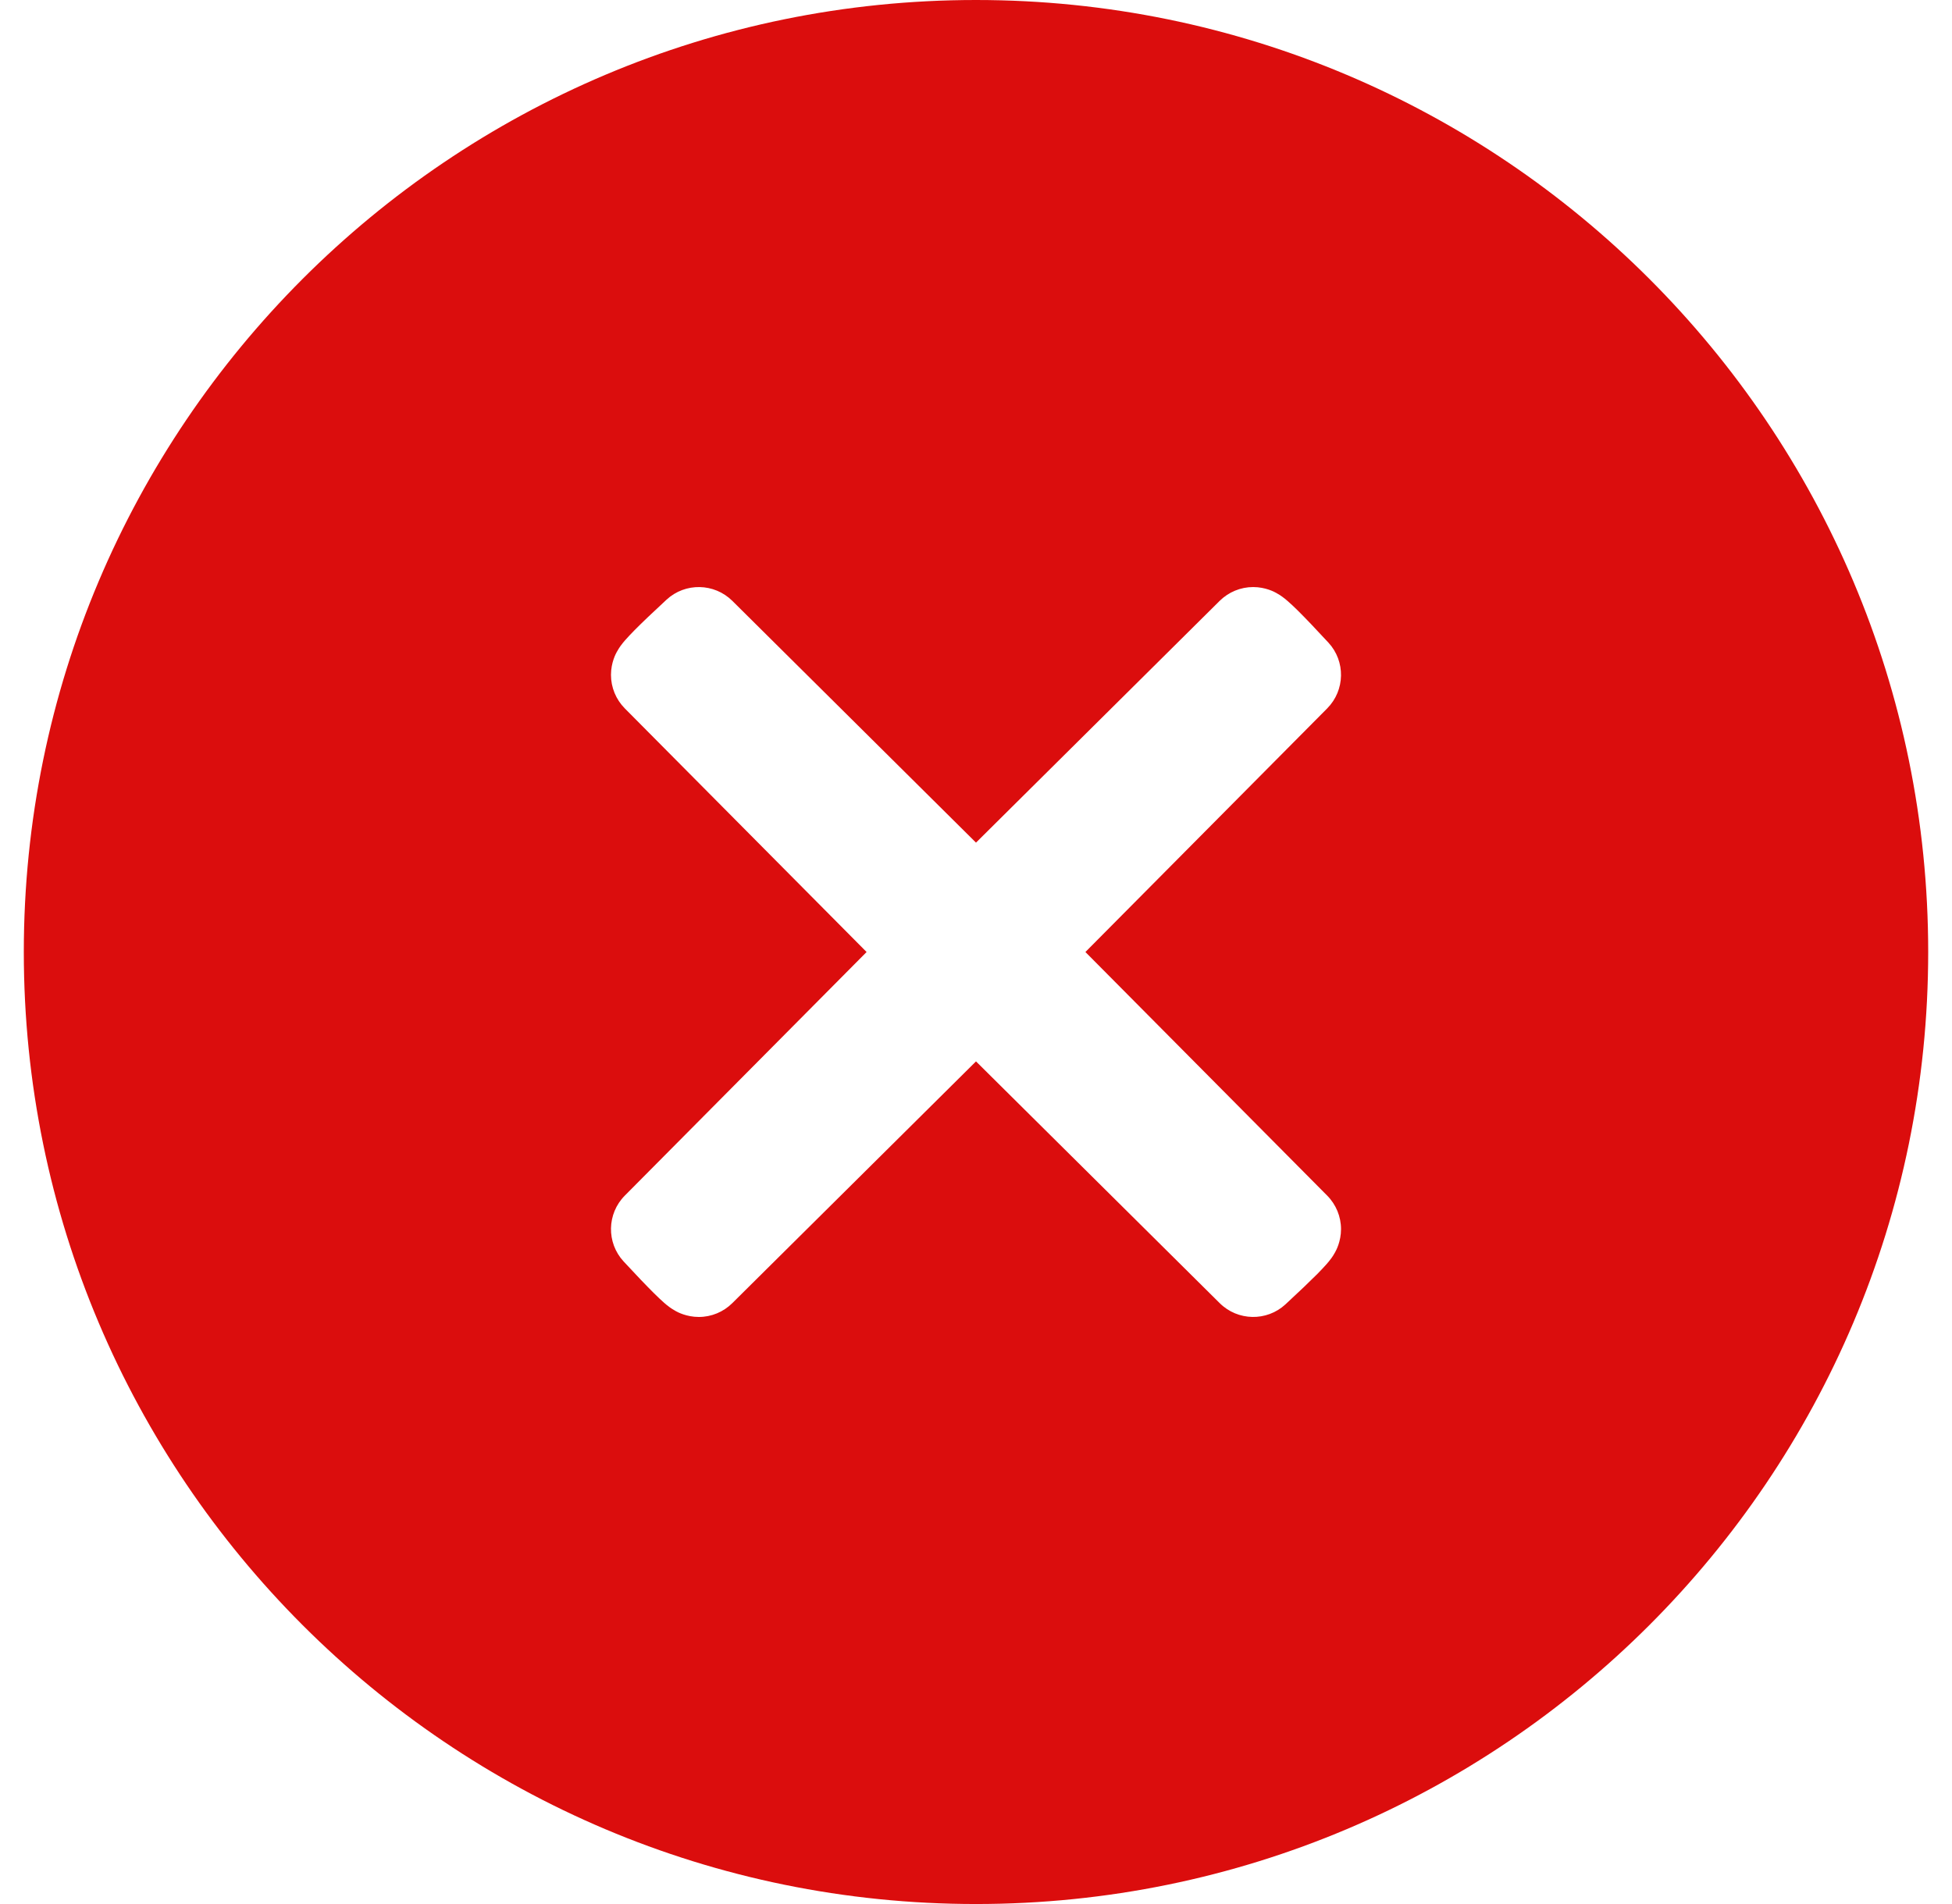 <svg width="41" height="40" viewBox="0 0 41 40" fill="none" xmlns="http://www.w3.org/2000/svg">
<g clip-path="url(#clip0_8226_80490)">
<path fill-rule="evenodd" clip-rule="evenodd" d="M20.5 40C31.546 40 40.5 31.046 40.5 20C40.5 8.954 31.546 0 20.5 0C9.454 0 0.5 8.954 0.5 20C0.5 31.046 9.454 40 20.5 40ZM14 12.598C14.393 12.235 15.002 12.247 15.382 12.623L20.5 17.702L25.618 12.623C25.805 12.438 26.058 12.333 26.322 12.333C26.583 12.333 26.773 12.438 26.8 12.453L26.802 12.454C26.861 12.486 26.907 12.517 26.93 12.534C26.98 12.57 27.024 12.607 27.053 12.633C27.116 12.687 27.188 12.757 27.265 12.832C27.421 12.987 27.635 13.211 27.902 13.5C28.265 13.893 28.253 14.502 27.877 14.882L22.798 20L27.877 25.118C28.062 25.305 28.167 25.558 28.167 25.822C28.167 26.082 28.062 26.273 28.047 26.299L28.046 26.302C28.014 26.361 27.983 26.407 27.966 26.43C27.93 26.48 27.893 26.523 27.867 26.553C27.812 26.616 27.743 26.688 27.668 26.765C27.512 26.921 27.289 27.135 27 27.402C26.607 27.765 25.997 27.753 25.618 27.376L20.5 22.298L15.382 27.376C15.195 27.562 14.942 27.667 14.678 27.667C14.417 27.667 14.227 27.562 14.2 27.547L14.198 27.546C14.139 27.514 14.093 27.482 14.07 27.466C14.02 27.43 13.976 27.393 13.947 27.367C13.884 27.312 13.812 27.243 13.735 27.167C13.579 27.012 13.365 26.789 13.098 26.5C12.735 26.107 12.747 25.497 13.123 25.118L18.202 20L13.123 14.882C12.938 14.695 12.833 14.442 12.833 14.178C12.833 13.917 12.938 13.727 12.953 13.7L12.954 13.698C12.986 13.639 13.018 13.593 13.034 13.57C13.07 13.52 13.107 13.476 13.133 13.447C13.188 13.384 13.257 13.312 13.332 13.235C13.487 13.079 13.711 12.865 14 12.598Z" fill="#DB0D0D"/>
</g>
<defs>
<clipPath id="clip0_8226_80490">
<rect width="40" height="40" fill="white" transform="translate(0.5)"/>
</clipPath>
</defs>
</svg>
